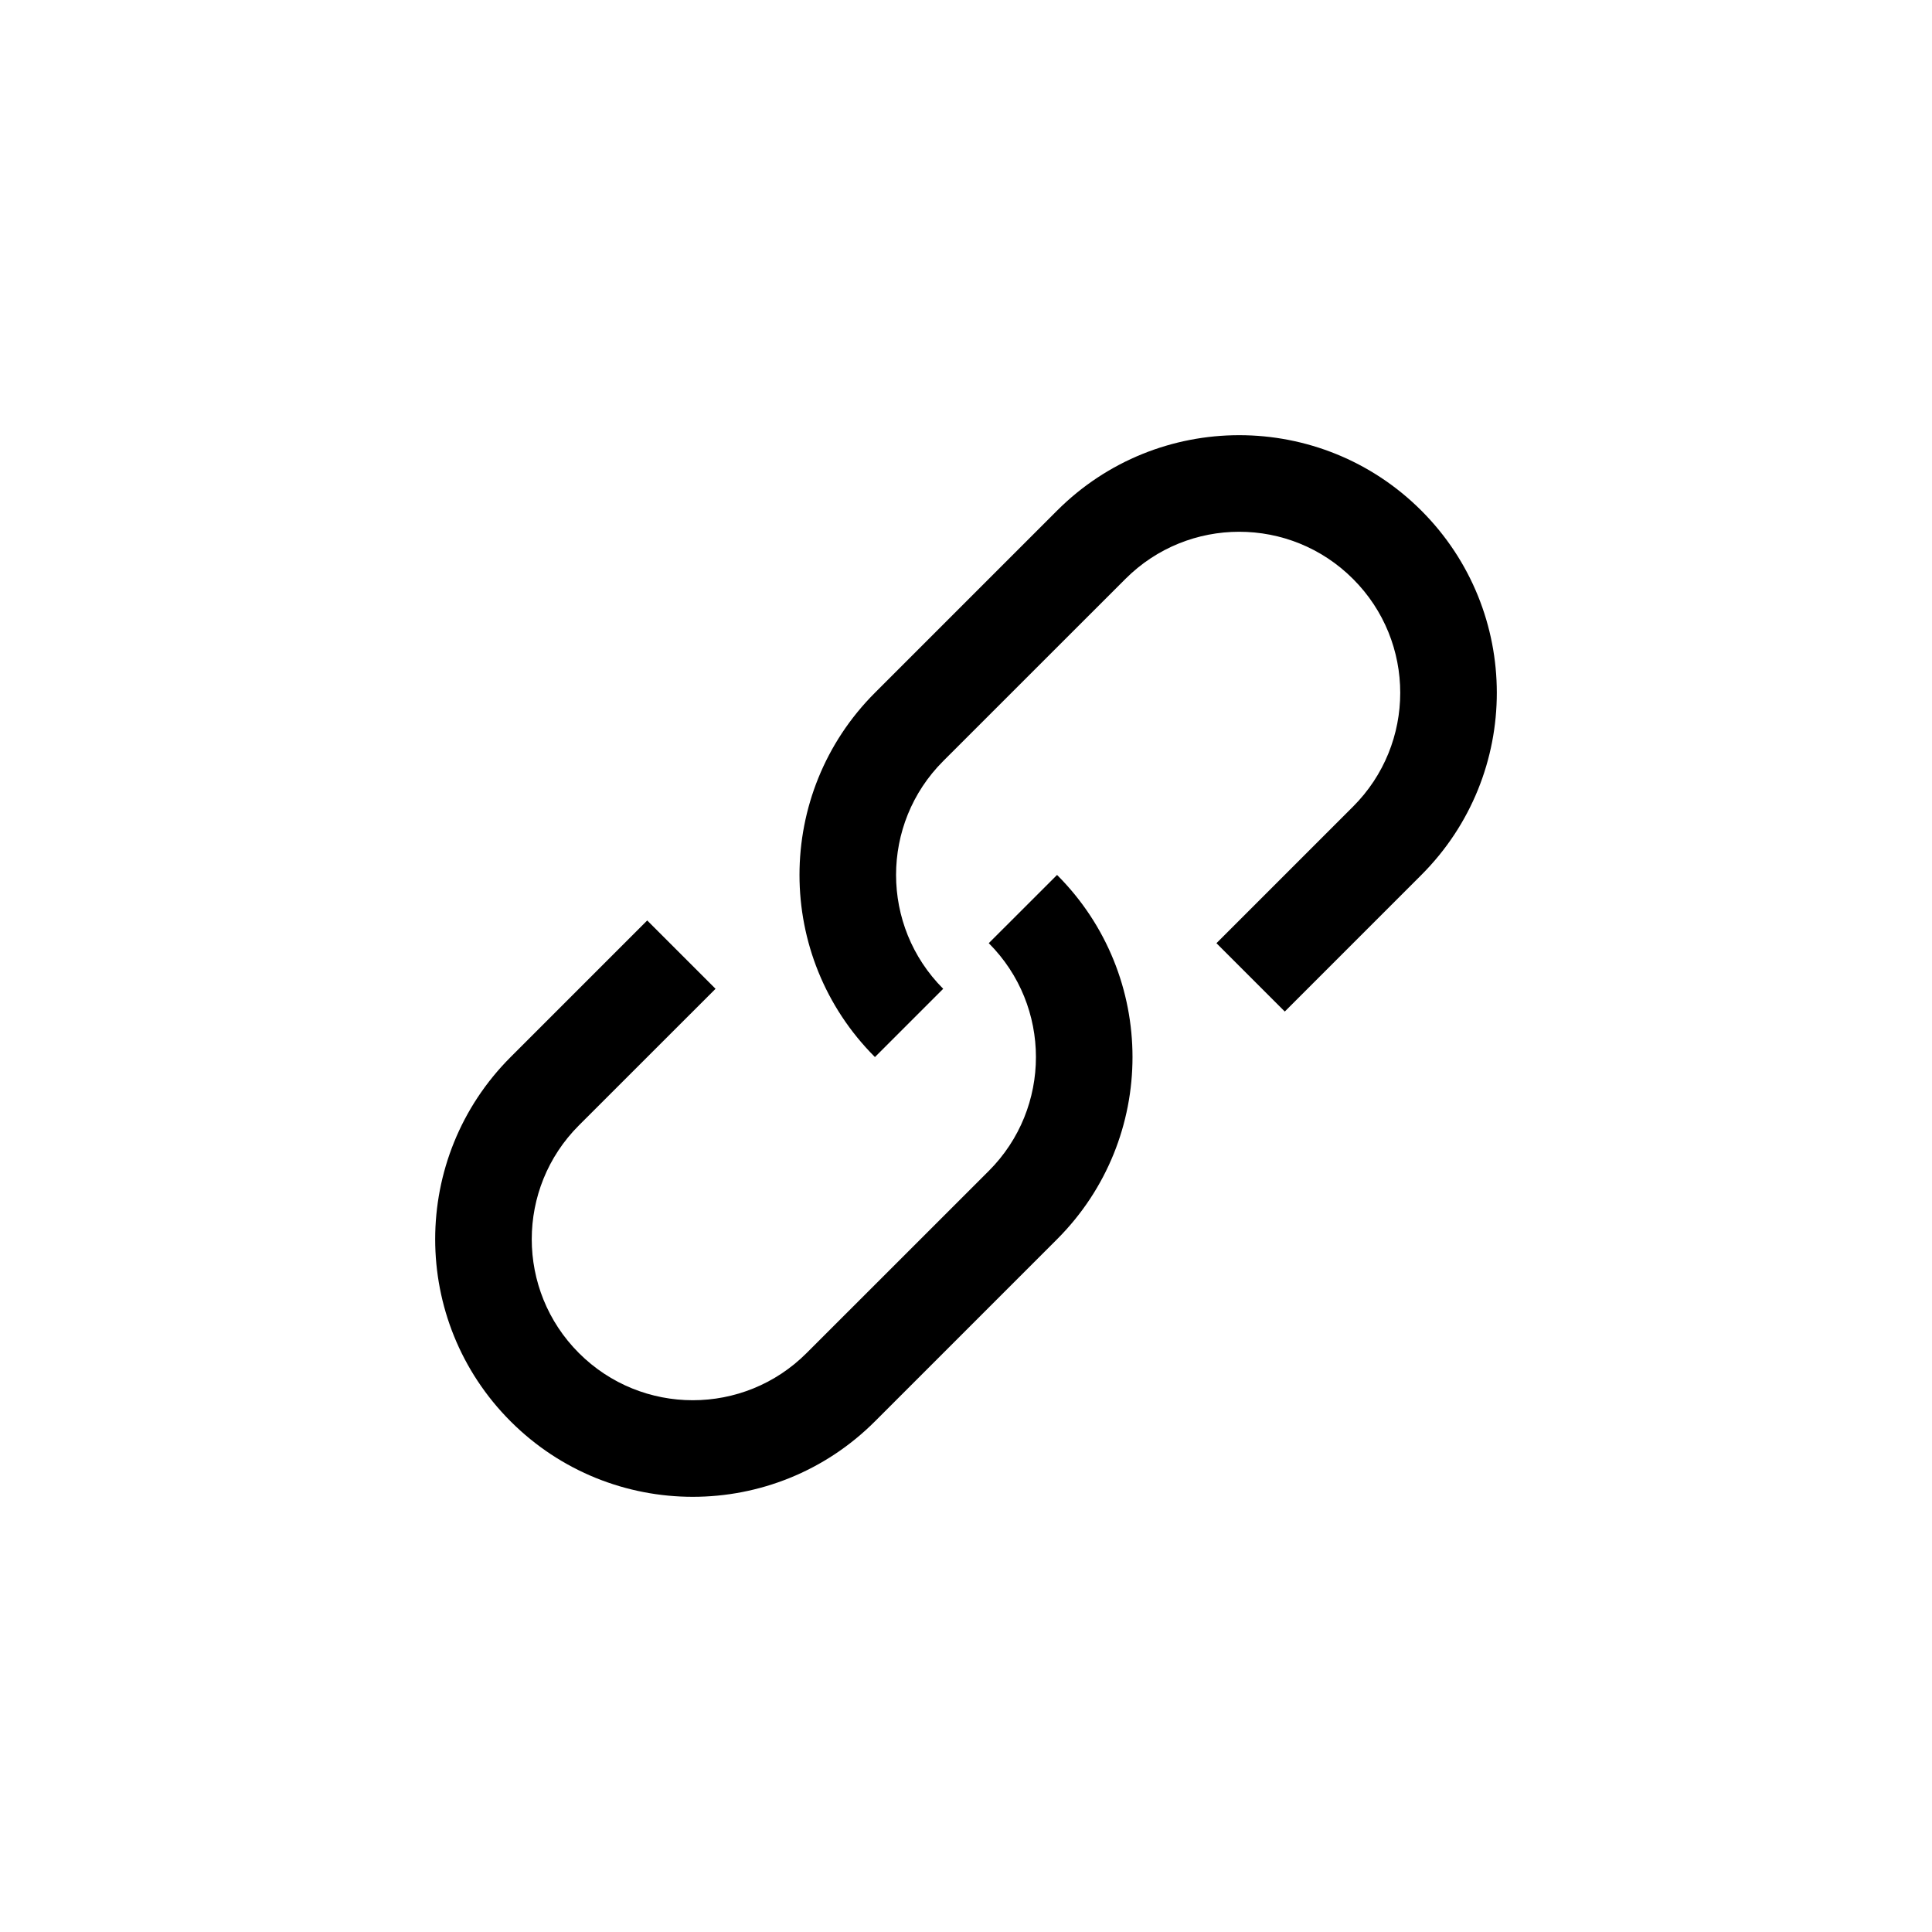 <svg width="30" height="30" viewBox="0 0 30 30" fill="none" xmlns="http://www.w3.org/2000/svg">
<path fill-rule="evenodd" clip-rule="evenodd" d="M10.05 14.293L7.929 16.414C6.367 17.976 6.367 20.509 7.929 22.071C9.491 23.633 12.024 23.633 13.586 22.071L16.414 19.243C17.976 17.681 17.976 15.148 16.414 13.586C16.414 13.586 16.414 13.586 16.414 13.586L15.353 14.646C15.354 14.646 15.354 14.646 15.354 14.646C16.33 15.623 16.33 17.206 15.354 18.182L12.525 21.01C11.549 21.987 9.966 21.987 8.989 21.01C8.013 20.034 8.013 18.451 8.989 17.475L11.111 15.354L10.05 14.293Z" fill="black"/>
<path fill-rule="evenodd" clip-rule="evenodd" d="M18.889 14.646L21.01 12.525C21.987 11.549 21.987 9.966 21.01 8.99C20.034 8.013 18.451 8.013 17.475 8.99L14.646 11.818C13.67 12.794 13.67 14.377 14.646 15.354L13.586 16.414C12.024 14.852 12.024 12.319 13.586 10.757L16.414 7.929C17.976 6.367 20.509 6.367 22.071 7.929C23.633 9.491 23.633 12.024 22.071 13.586L19.95 15.707L18.889 14.646Z" fill="black"/>
</svg>
